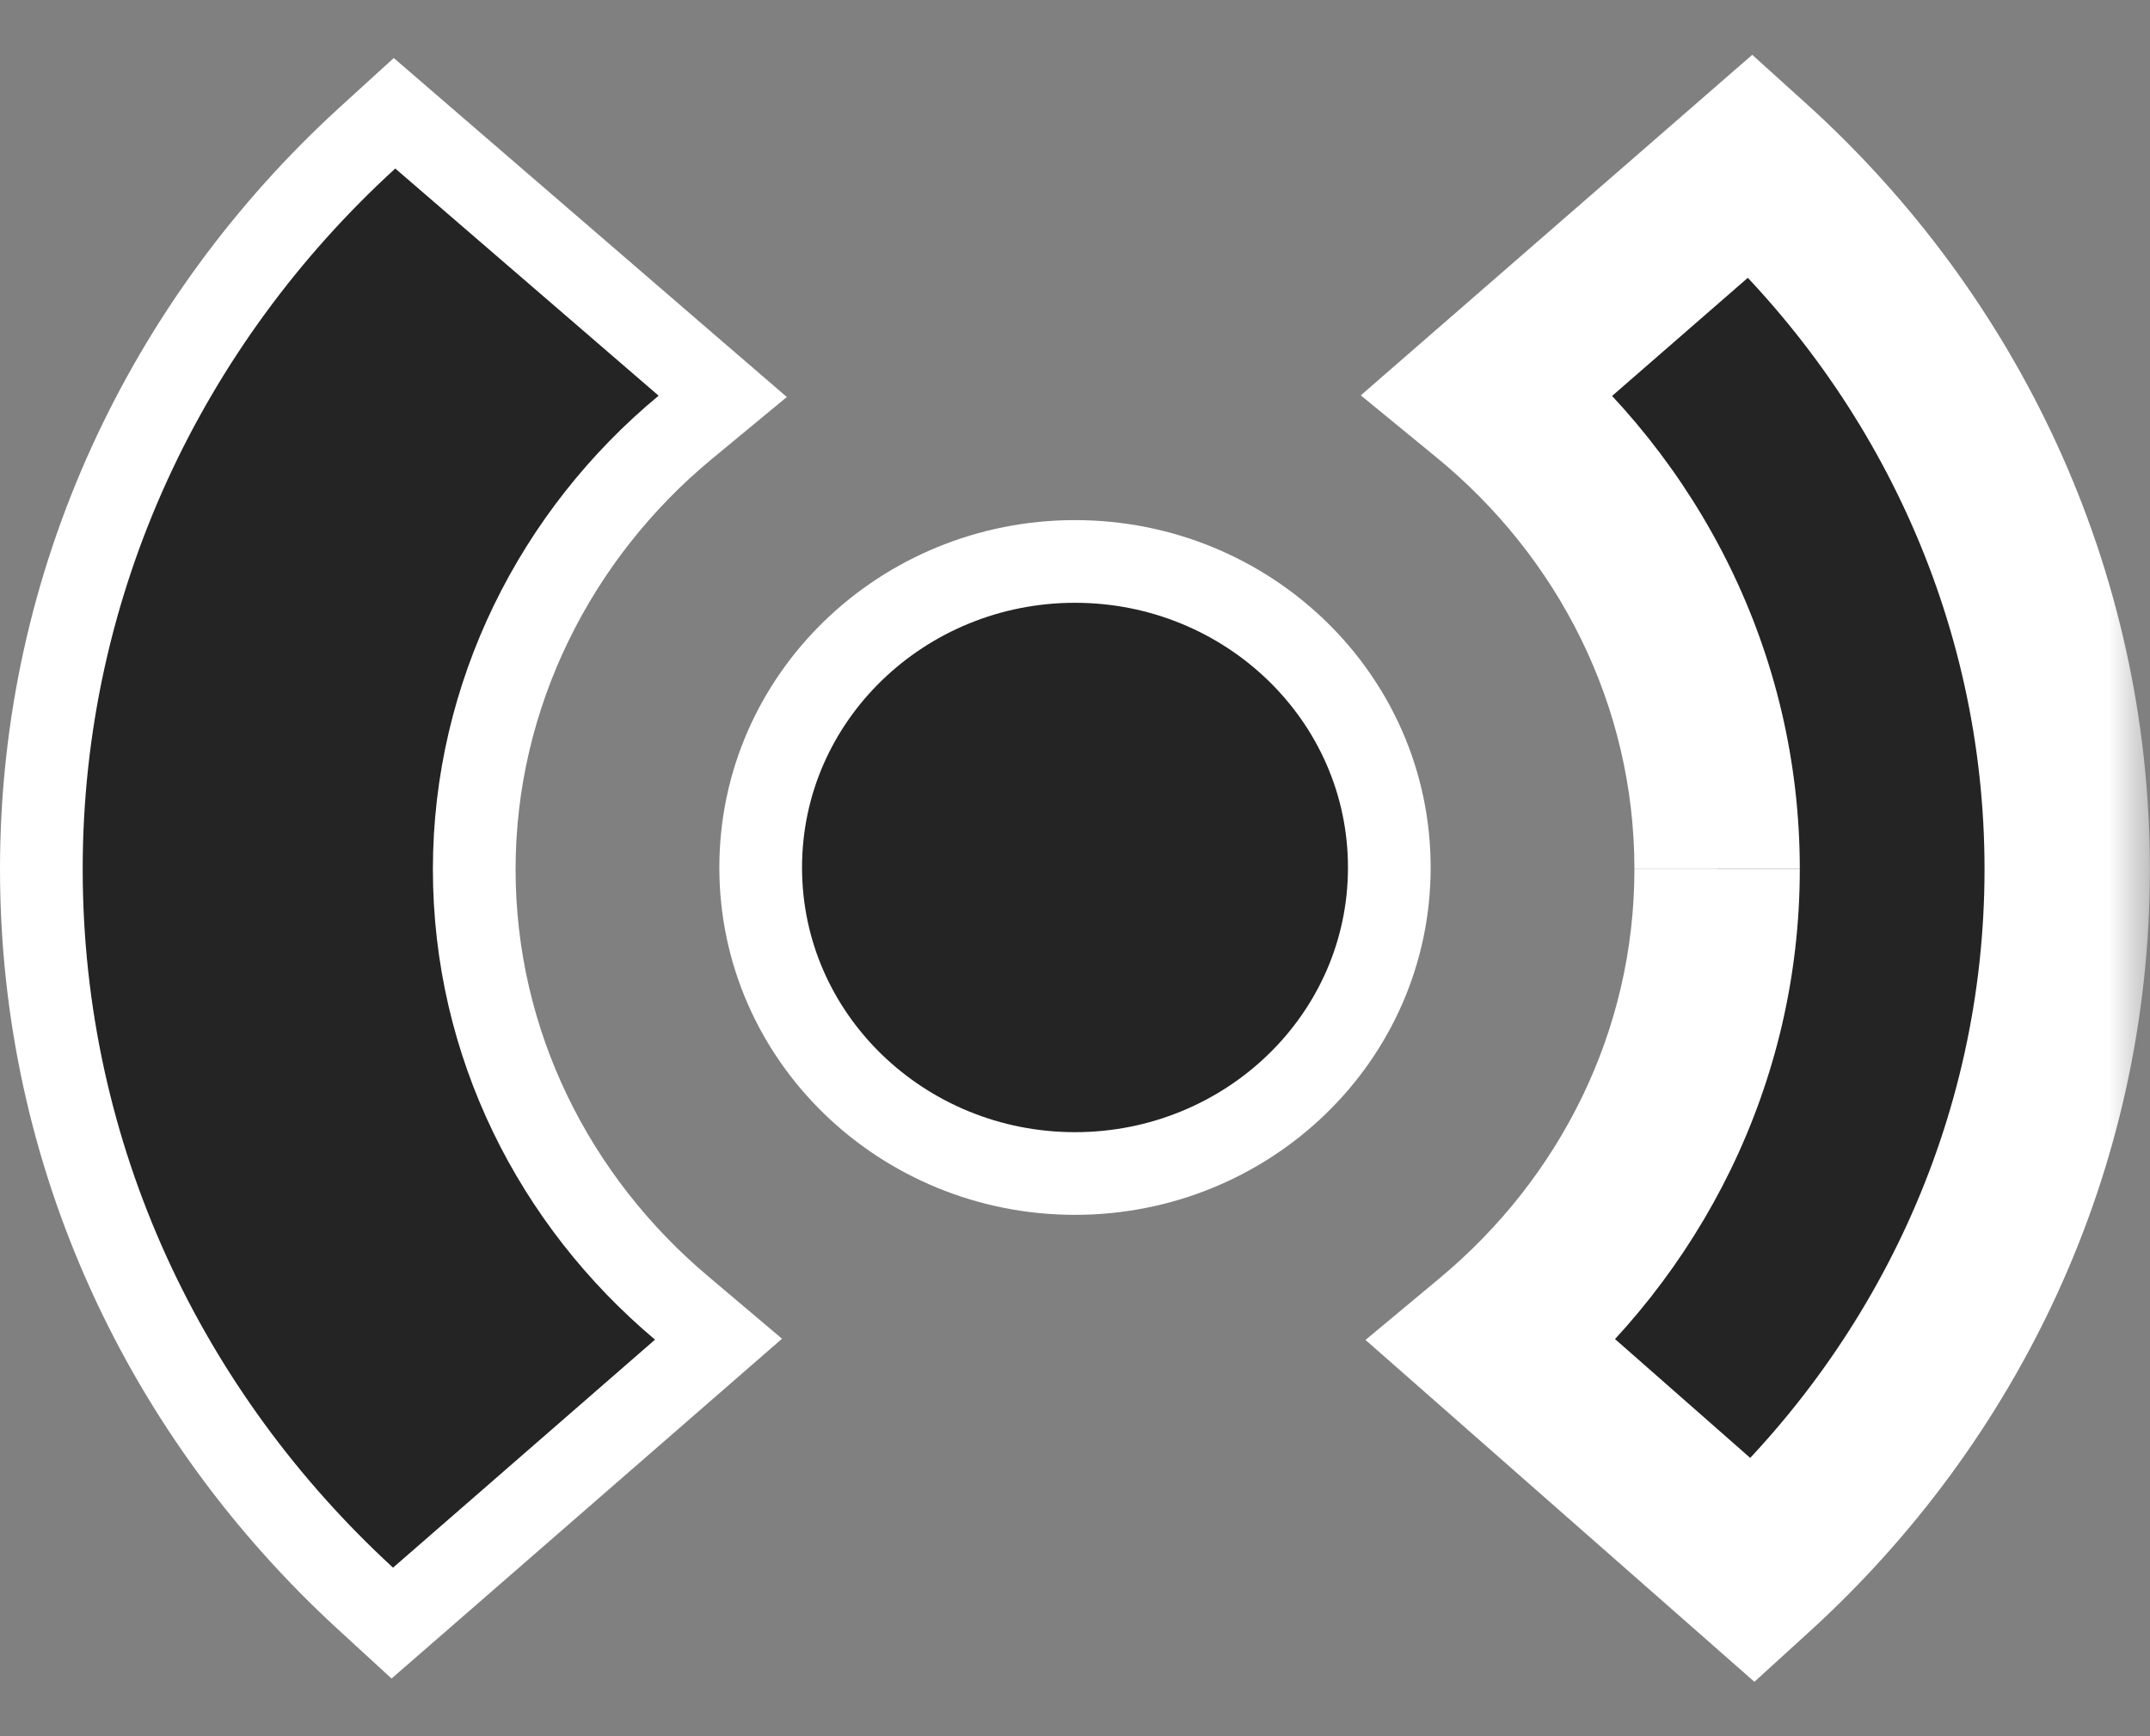 <svg width="26" height="21" viewBox="0 0 26 21" fill="none" xmlns="http://www.w3.org/2000/svg">
<rect x="0" y="0" width="26" height="21" fill="#808080" stroke="none"/>
<mask id="path-1-outside-1_724_48" maskUnits="userSpaceOnUse" x="16.006" y="0" width="10" height="21" fill="black">
<rect fill="white" x="16.006" width="10" height="21"/>
<path d="M20.765 10.513C20.765 12.796 19.711 14.844 18.051 16.227L21.204 19C23.539 16.874 24.999 13.857 24.999 10.513C24.999 7.168 23.529 4.127 21.177 2L18.006 4.759C19.692 6.142 20.765 8.208 20.765 10.511"/>
</mask>
<path d="M20.765 10.513C20.765 12.796 19.711 14.844 18.051 16.227L21.204 19C23.539 16.874 24.999 13.857 24.999 10.513C24.999 7.168 23.529 4.127 21.177 2L18.006 4.759C19.692 6.142 20.765 8.208 20.765 10.511" fill="#242424"/>
<path d="M18.051 16.227L17.411 15.459L16.513 16.207L17.39 16.978L18.051 16.227ZM21.204 19L20.544 19.751L21.216 20.342L21.878 19.739L21.204 19ZM21.177 2L21.848 1.258L21.19 0.663L20.52 1.246L21.177 2ZM18.006 4.759L17.349 4.005L16.456 4.782L17.372 5.533L18.006 4.759ZM20.765 10.513H19.765C19.765 12.479 18.859 14.253 17.411 15.459L18.051 16.227L18.691 16.996C20.564 15.436 21.765 13.113 21.765 10.513H20.765ZM18.051 16.227L17.39 16.978L20.544 19.751L21.204 19L21.865 18.249L18.711 15.476L18.051 16.227ZM21.204 19L21.878 19.739C24.407 17.437 25.999 14.156 25.999 10.513H24.999H23.999C23.999 13.558 22.671 16.312 20.531 18.261L21.204 19ZM24.999 10.513H25.999C25.999 6.869 24.396 3.564 21.848 1.258L21.177 2L20.506 2.742C22.661 4.691 23.999 7.468 23.999 10.513H24.999ZM21.177 2L20.52 1.246L17.349 4.005L18.006 4.759L18.662 5.514L21.833 2.754L21.177 2ZM18.006 4.759L17.372 5.533C18.843 6.739 19.765 8.527 19.765 10.511H20.765H21.765C21.765 7.888 20.542 5.546 18.64 3.986L18.006 4.759Z" fill="white" mask="url(#path-1-outside-1_724_48)"/>
<path d="M5.107 1.66L8.292 4.408L8.74 4.794L8.284 5.171C6.723 6.464 5.735 8.403 5.735 10.514C5.735 12.626 6.705 14.526 8.243 15.821L8.689 16.198L8.249 16.581L5.082 19.338L4.744 19.632L4.415 19.33C2.009 17.117 0.5 13.997 0.5 10.512C0.5 7.027 2.021 3.882 4.443 1.669L4.771 1.37L5.107 1.66Z" fill="#242424" stroke="white"/>
<path d="M13 6.791C15.085 6.791 16.801 8.434 16.801 10.493C16.801 12.552 15.085 14.194 13 14.194C10.915 14.194 9.199 12.552 9.199 10.493C9.199 8.434 10.915 6.791 13 6.791Z" fill="#242424" stroke="white"/>
</svg>
